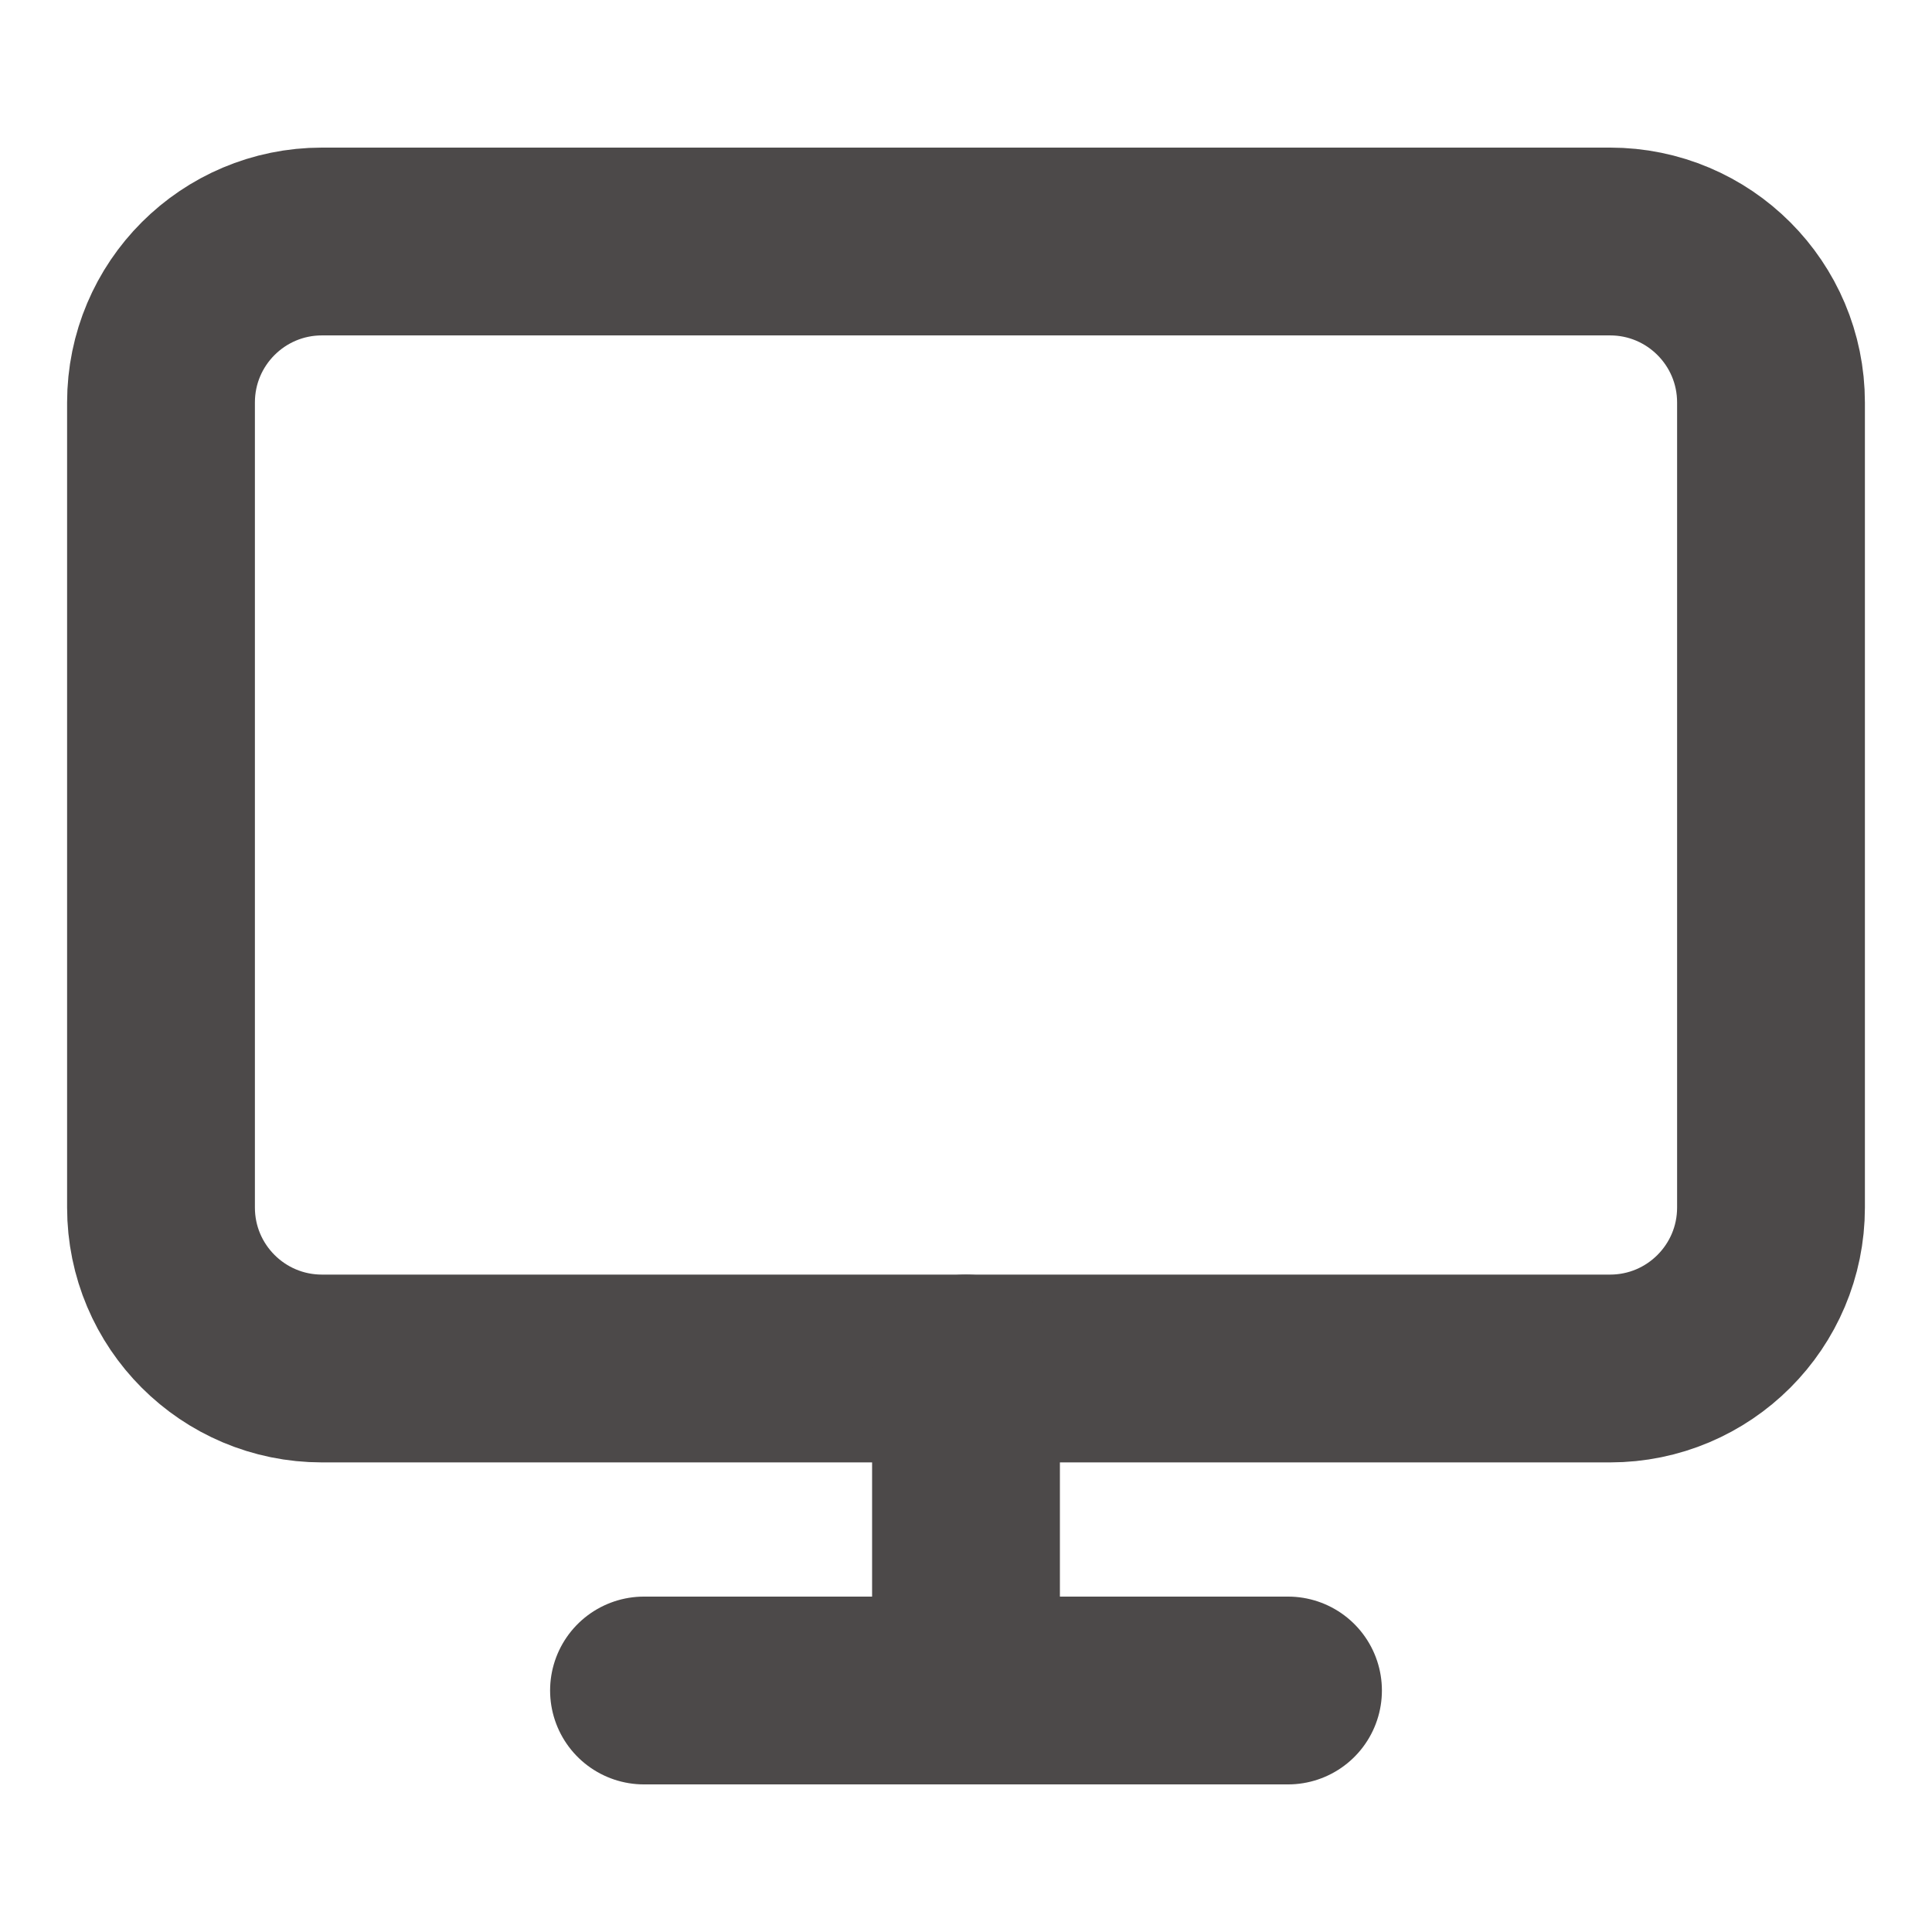<svg width="24" height="24" viewBox="0 0 24 24" fill="none" xmlns="http://www.w3.org/2000/svg">
<path d="M20 3H4C2.895 3 2 3.895 2 5V15C2 16.105 2.895 17 4 17H20C21.105 17 22 16.105 22 15V5C22 3.895 21.105 3 20 3Z" stroke="#4C4949" stroke-width="2.333" stroke-linecap="round" stroke-linejoin="round"/>
<path d="M8 21H16" stroke="#4C4949" stroke-width="2.333" stroke-linecap="round" stroke-linejoin="round"/>
<path d="M12 17V21" stroke="#4C4949" stroke-width="2.333" stroke-linecap="round" stroke-linejoin="round"/>
</svg>
